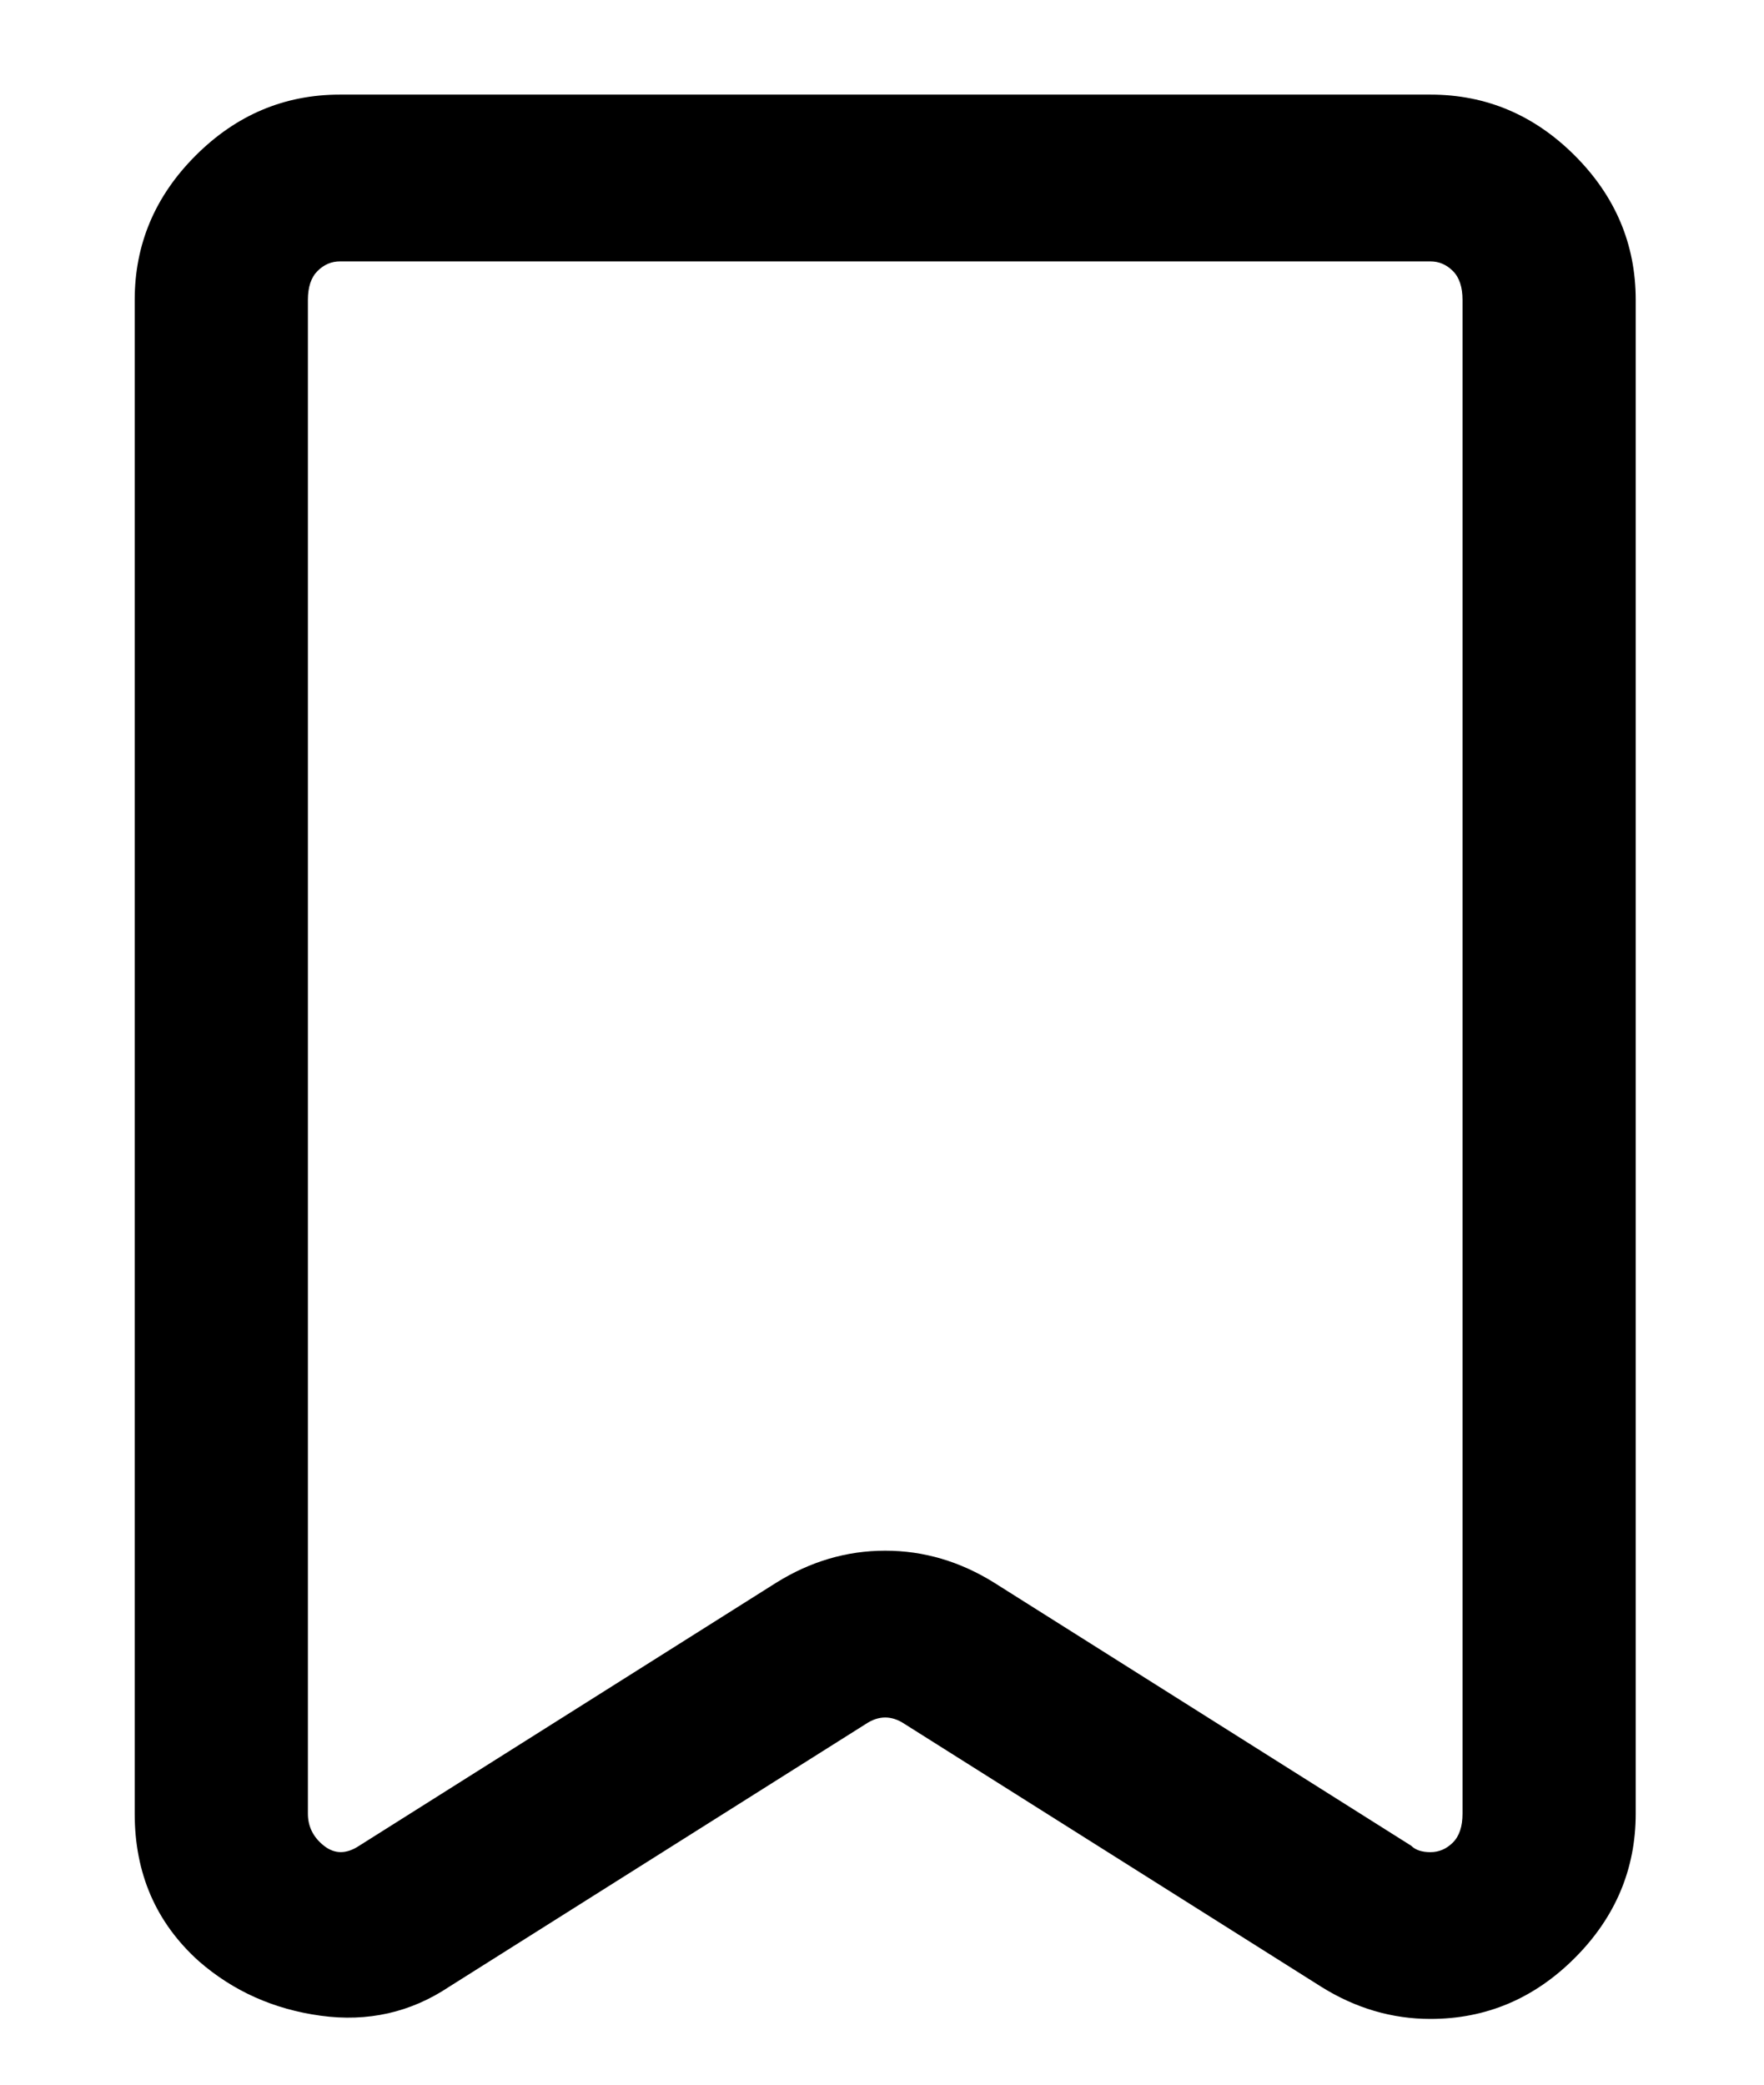 <svg width="11" height="13" viewBox="0 0 11 13" fill="none" xmlns="http://www.w3.org/2000/svg">
<path d="M8.92 12.59C8.68 12.59 8.453 12.523 8.24 12.39L5.64 10.75C5.56 10.697 5.48 10.697 5.4 10.75L2.8 12.39C2.56 12.55 2.293 12.61 2 12.57C1.707 12.53 1.453 12.416 1.24 12.23C0.973 11.99 0.84 11.683 0.84 11.31V1.87C0.84 1.523 0.967 1.223 1.22 0.97C1.473 0.717 1.773 0.59 2.12 0.59H8.92C9.267 0.59 9.567 0.717 9.82 0.97C10.073 1.223 10.2 1.523 10.2 1.87V11.31C10.2 11.656 10.073 11.957 9.82 12.21C9.567 12.463 9.267 12.59 8.92 12.59ZM5.52 9.67C5.76 9.67 5.987 9.737 6.2 9.87L8.8 11.51C8.827 11.537 8.867 11.55 8.92 11.55C8.973 11.55 9.02 11.53 9.06 11.49C9.1 11.45 9.12 11.39 9.12 11.31V1.87C9.12 1.79 9.1 1.73 9.06 1.69C9.02 1.65 8.973 1.63 8.92 1.63H2.12C2.067 1.63 2.02 1.65 1.98 1.69C1.94 1.73 1.92 1.79 1.92 1.87V11.31C1.92 11.39 1.953 11.457 2.02 11.51C2.087 11.563 2.16 11.563 2.24 11.51L4.84 9.87C5.053 9.737 5.28 9.67 5.52 9.67Z" fill="black"/>
</svg>
